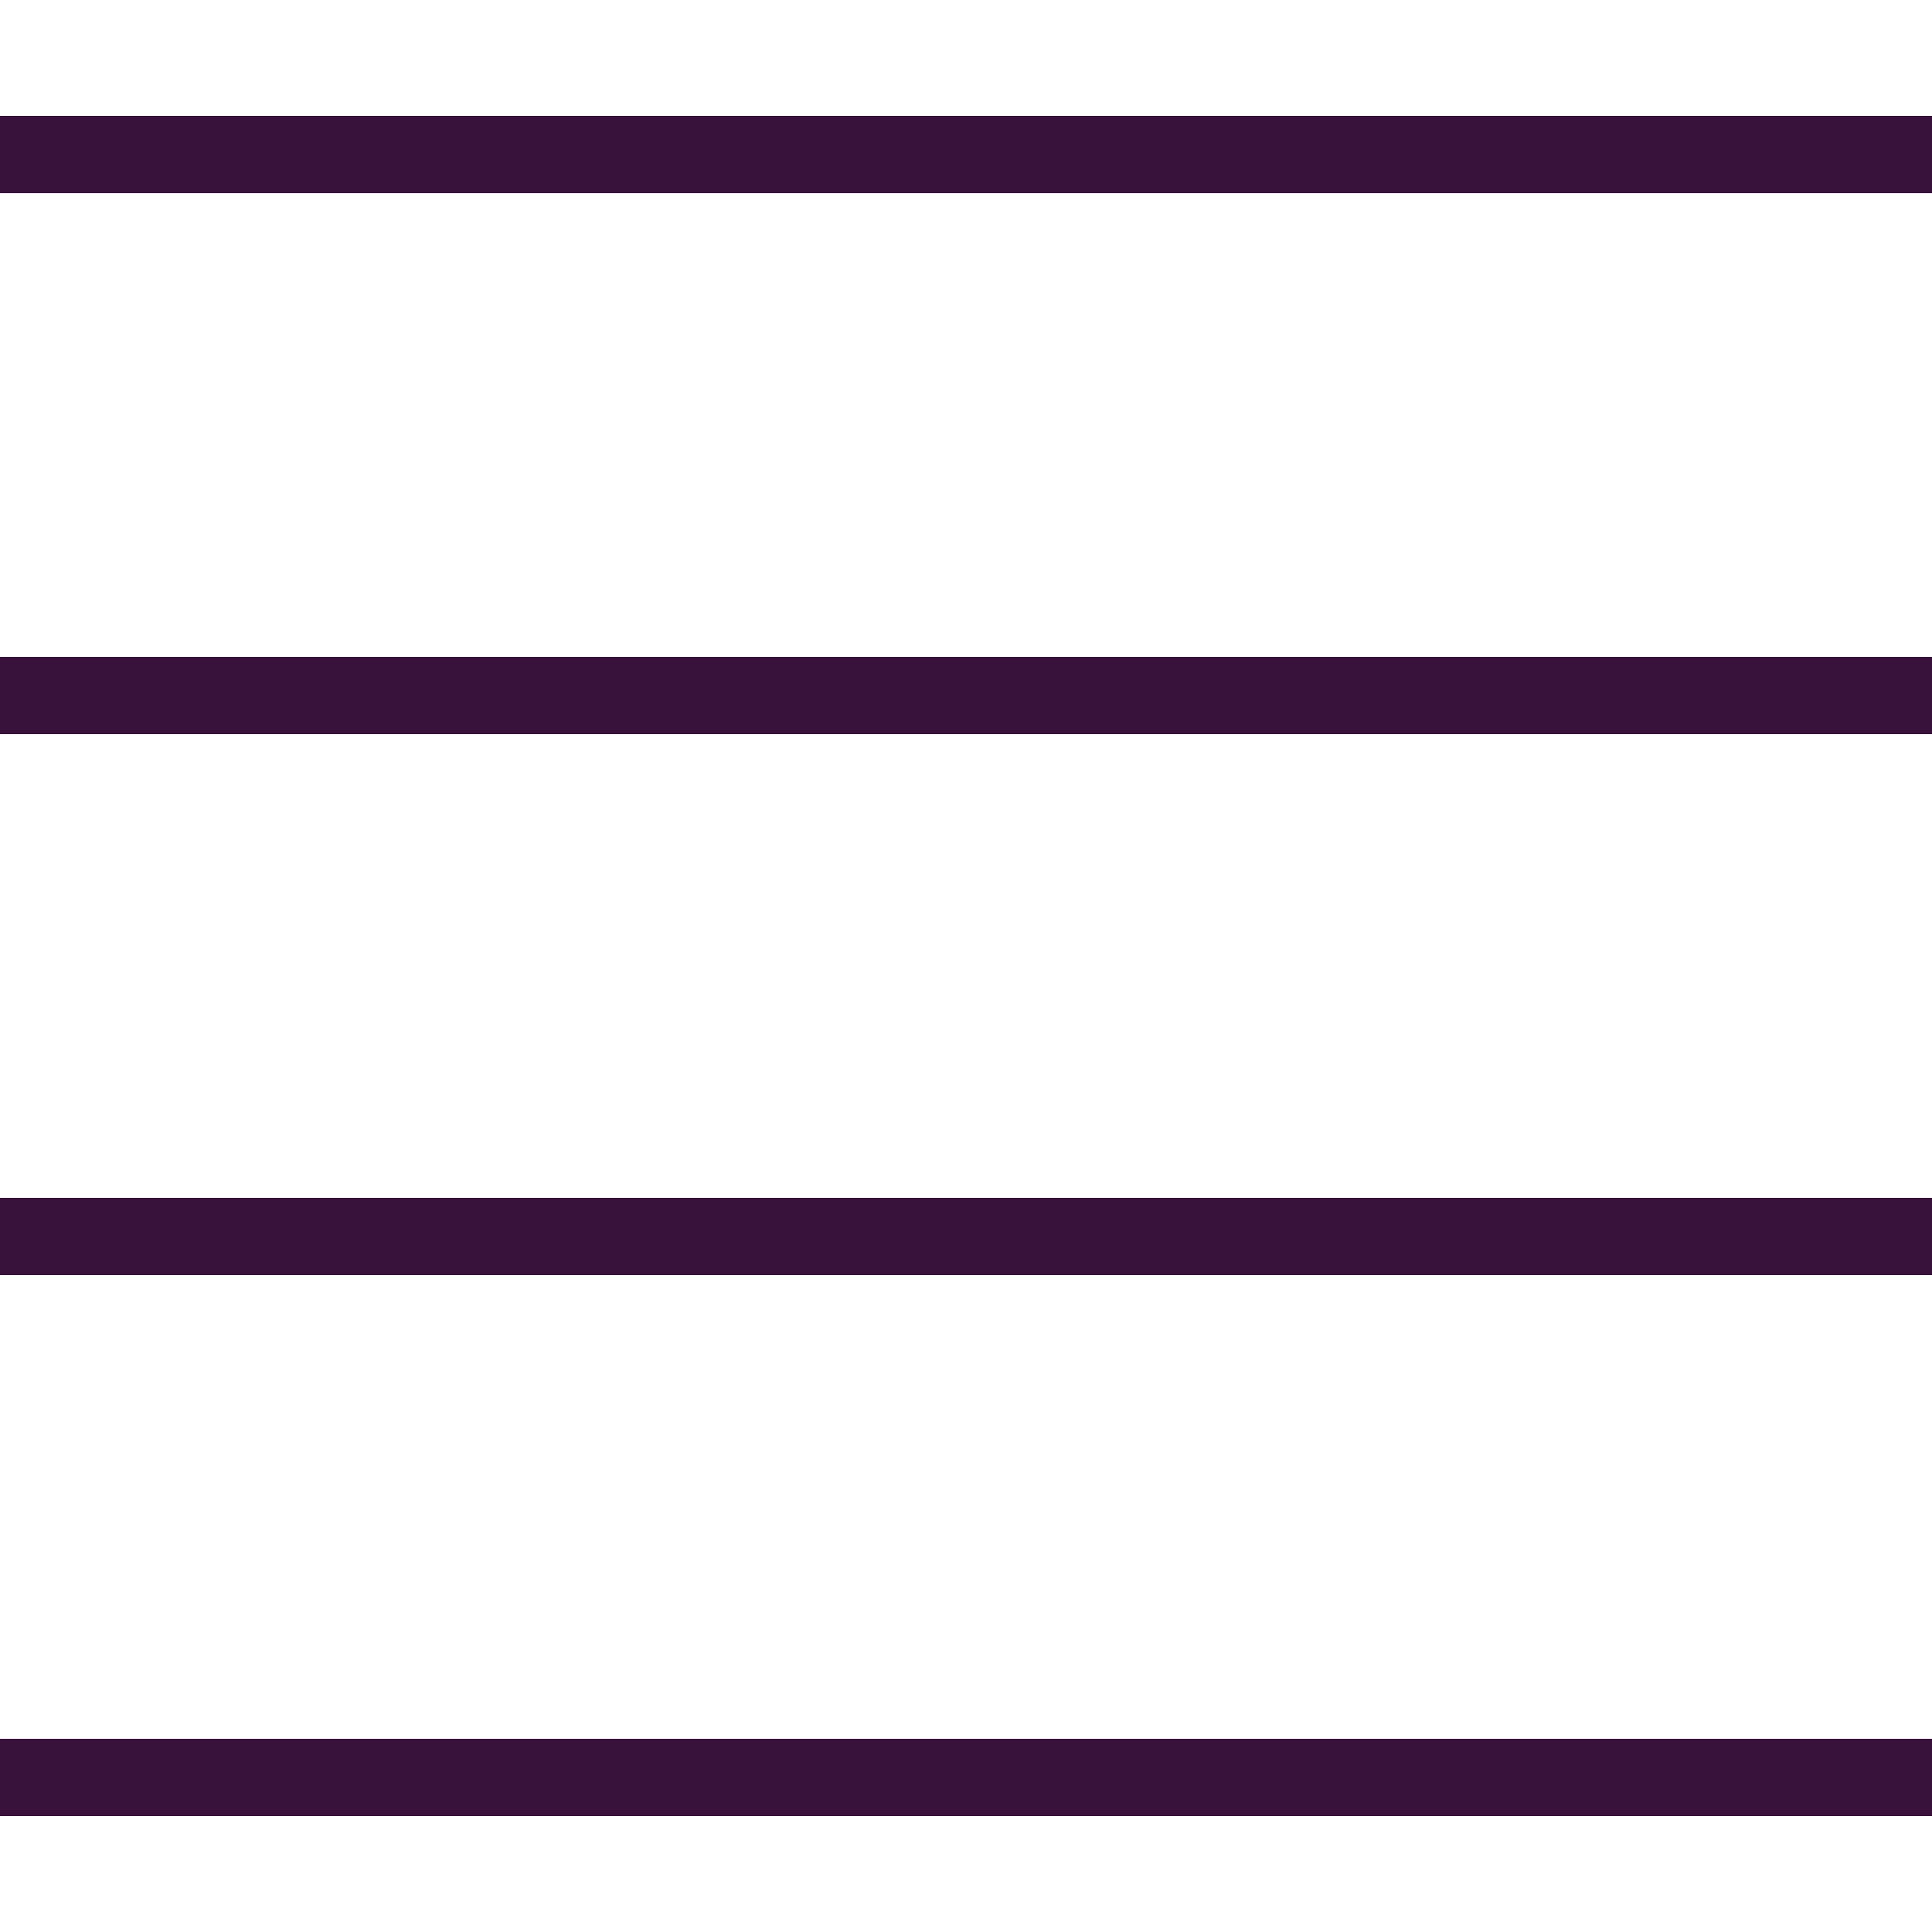 <?xml version="1.0"?>
<svg xmlns="http://www.w3.org/2000/svg" xmlns:xlink="http://www.w3.org/1999/xlink" version="1.1" id="Capa_1" x="0px" y="0px" viewBox="0 0 50 50" style="enable-background:new 0 0 50 50;" xml:space="preserve" width="512px" height="512px"><g><g>
	<rect y="3" width="50" height="2" data-original="#000000" class="active-path" data-old_color="#000000" fill="#38123A"/>
	<rect y="17" width="50" height="2" data-original="#000000" class="active-path" data-old_color="#000000" fill="#38123A"/>
	<rect y="31" width="50" height="2" data-original="#000000" class="active-path" data-old_color="#000000" fill="#38123A"/>
	<rect y="45" width="50" height="2" data-original="#000000" class="active-path" data-old_color="#000000" fill="#38123A"/>
</g></g> </svg>

